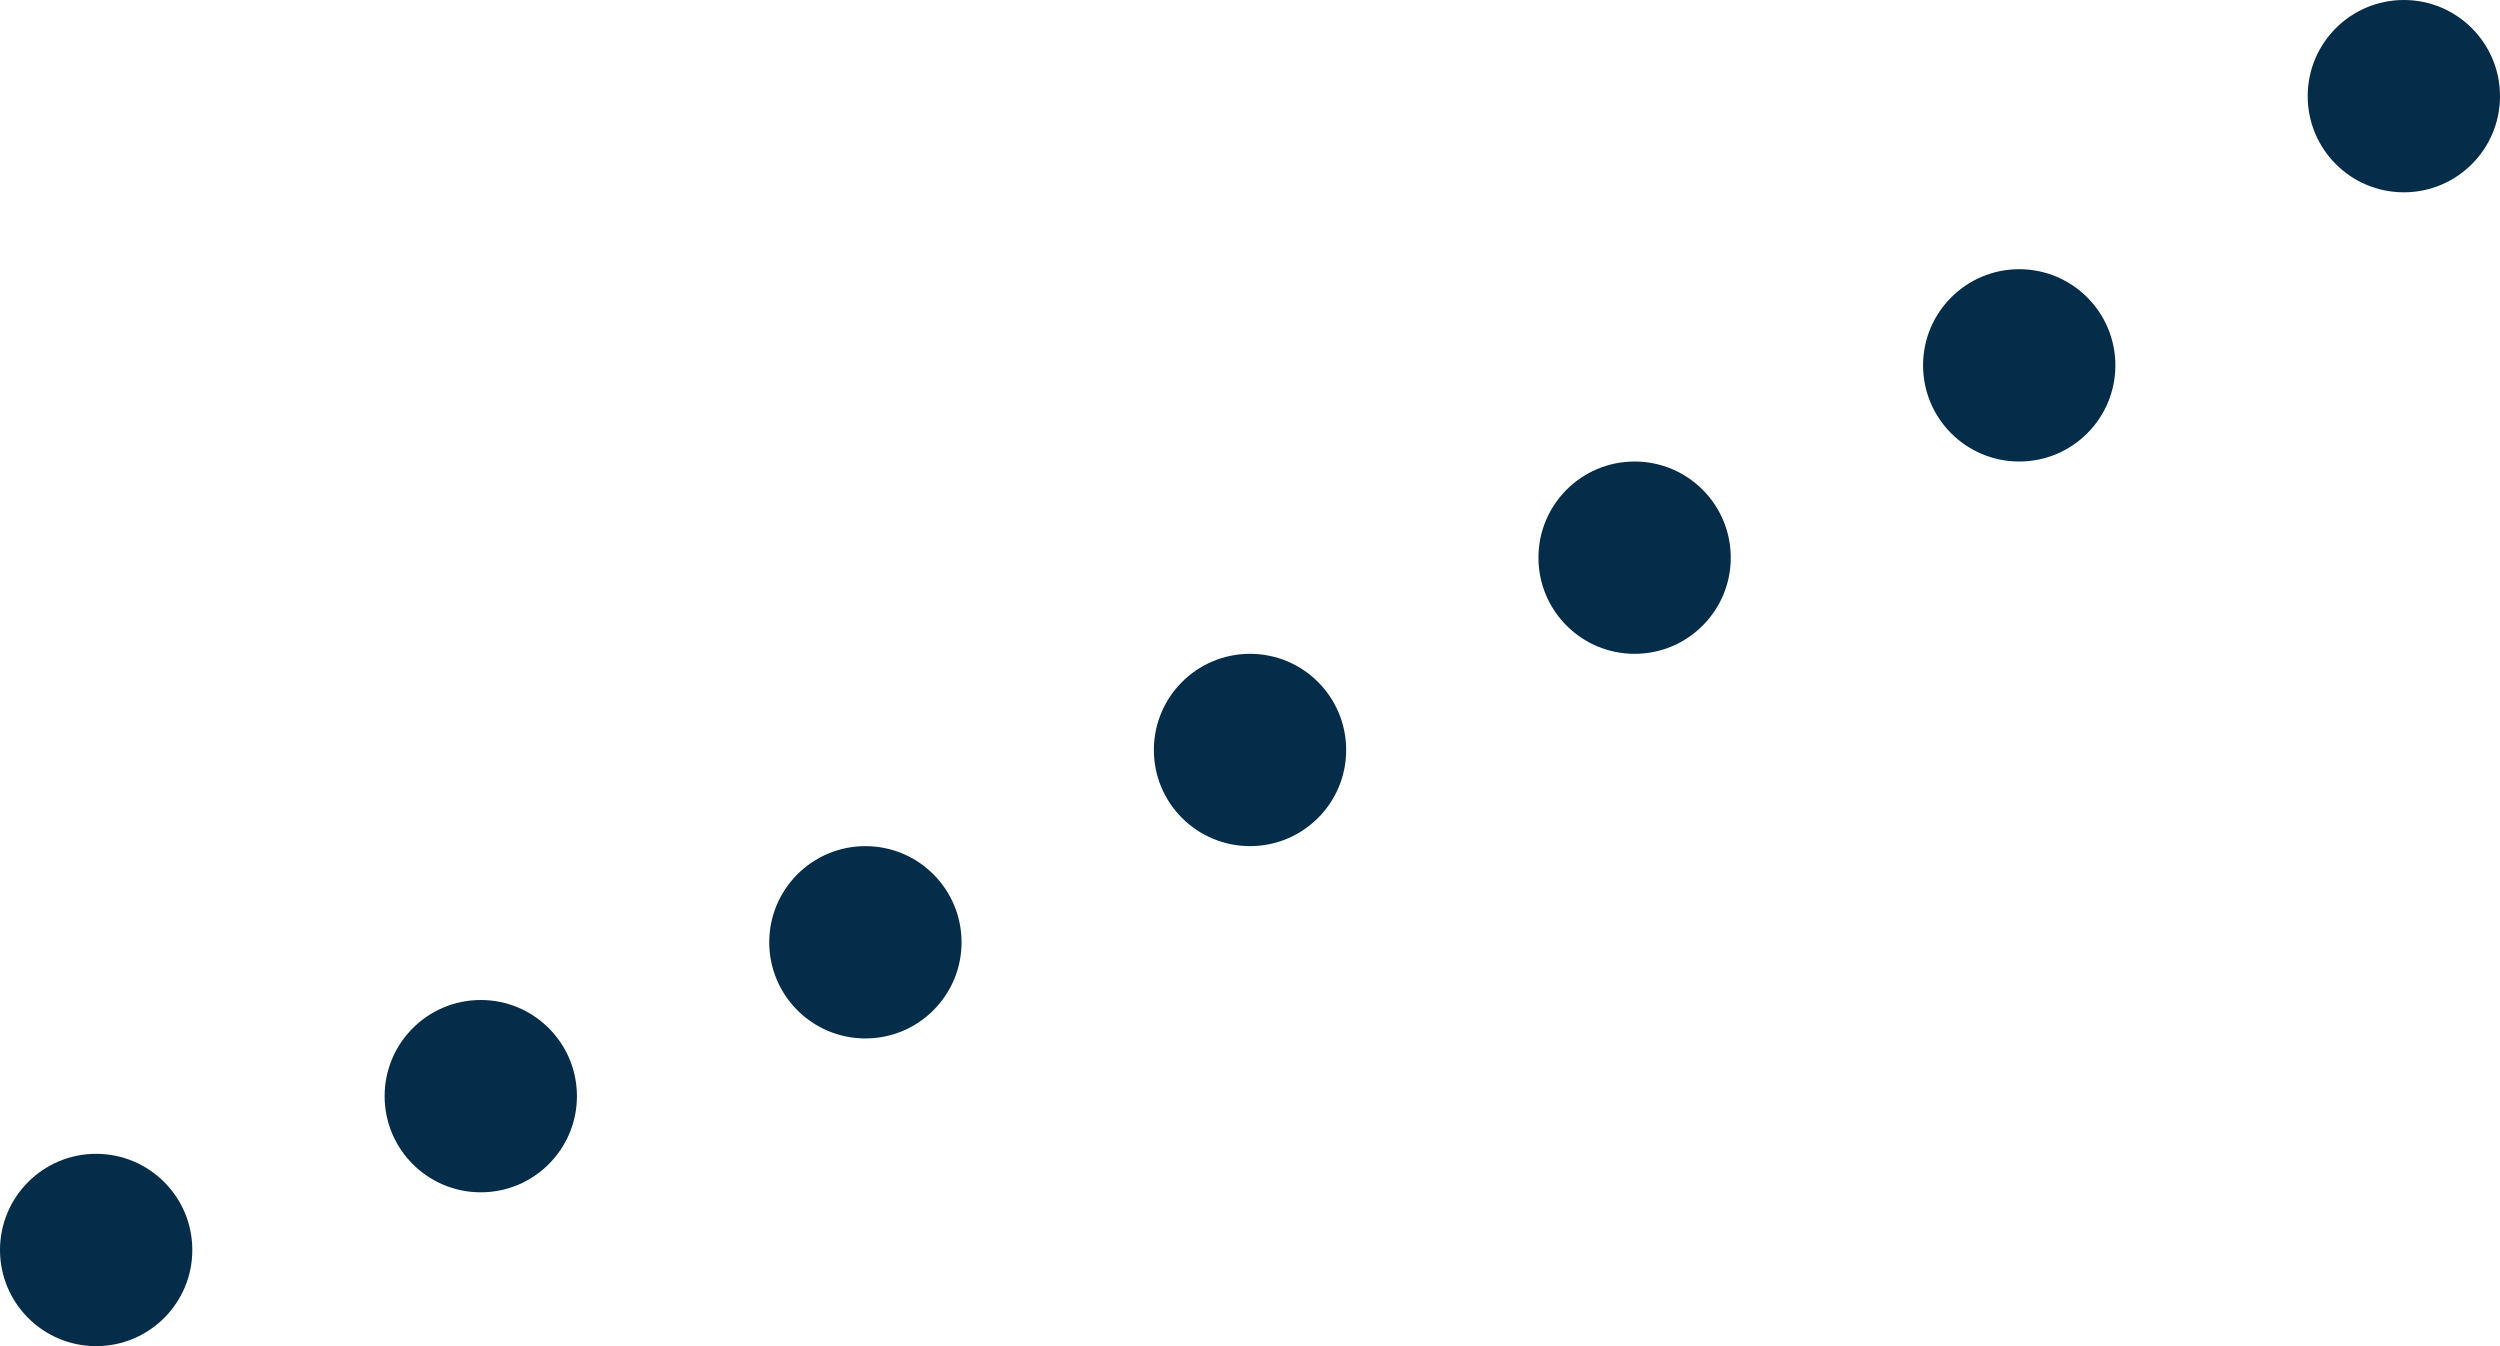 <svg xmlns="http://www.w3.org/2000/svg" viewBox="0 0 65.415 35.224">
  <defs>
    <style>
      .cls-1 {
        fill: #052c48;
      }
    </style>
  </defs>
  <g id="Group_10" data-name="Group 10" transform="translate(-627.923 -1880.313)">
    <ellipse id="Ellipse_13" data-name="Ellipse 13" class="cls-1" cx="2.516" cy="2.516" rx="2.516" ry="2.516" transform="translate(627.923 1910.504)"/>
    <ellipse id="Ellipse_14" data-name="Ellipse 14" class="cls-1" cx="2.516" cy="2.516" rx="2.516" ry="2.516" transform="translate(637.987 1906.479)"/>
    <ellipse id="Ellipse_15" data-name="Ellipse 15" class="cls-1" cx="2.516" cy="2.516" rx="2.516" ry="2.516" transform="translate(648.051 1902.453)"/>
    <ellipse id="Ellipse_16" data-name="Ellipse 16" class="cls-1" cx="2.516" cy="2.516" rx="2.516" ry="2.516" transform="translate(658.115 1897.421)"/>
    <ellipse id="Ellipse_17" data-name="Ellipse 17" class="cls-1" cx="2.516" cy="2.516" rx="2.516" ry="2.516" transform="translate(668.178 1892.389)"/>
    <ellipse id="Ellipse_18" data-name="Ellipse 18" class="cls-1" cx="2.516" cy="2.516" rx="2.516" ry="2.516" transform="translate(678.242 1887.357)"/>
    <ellipse id="Ellipse_20" data-name="Ellipse 20" class="cls-1" cx="2.516" cy="2.516" rx="2.516" ry="2.516" transform="translate(688.306 1880.313)"/>
  </g>
</svg>
